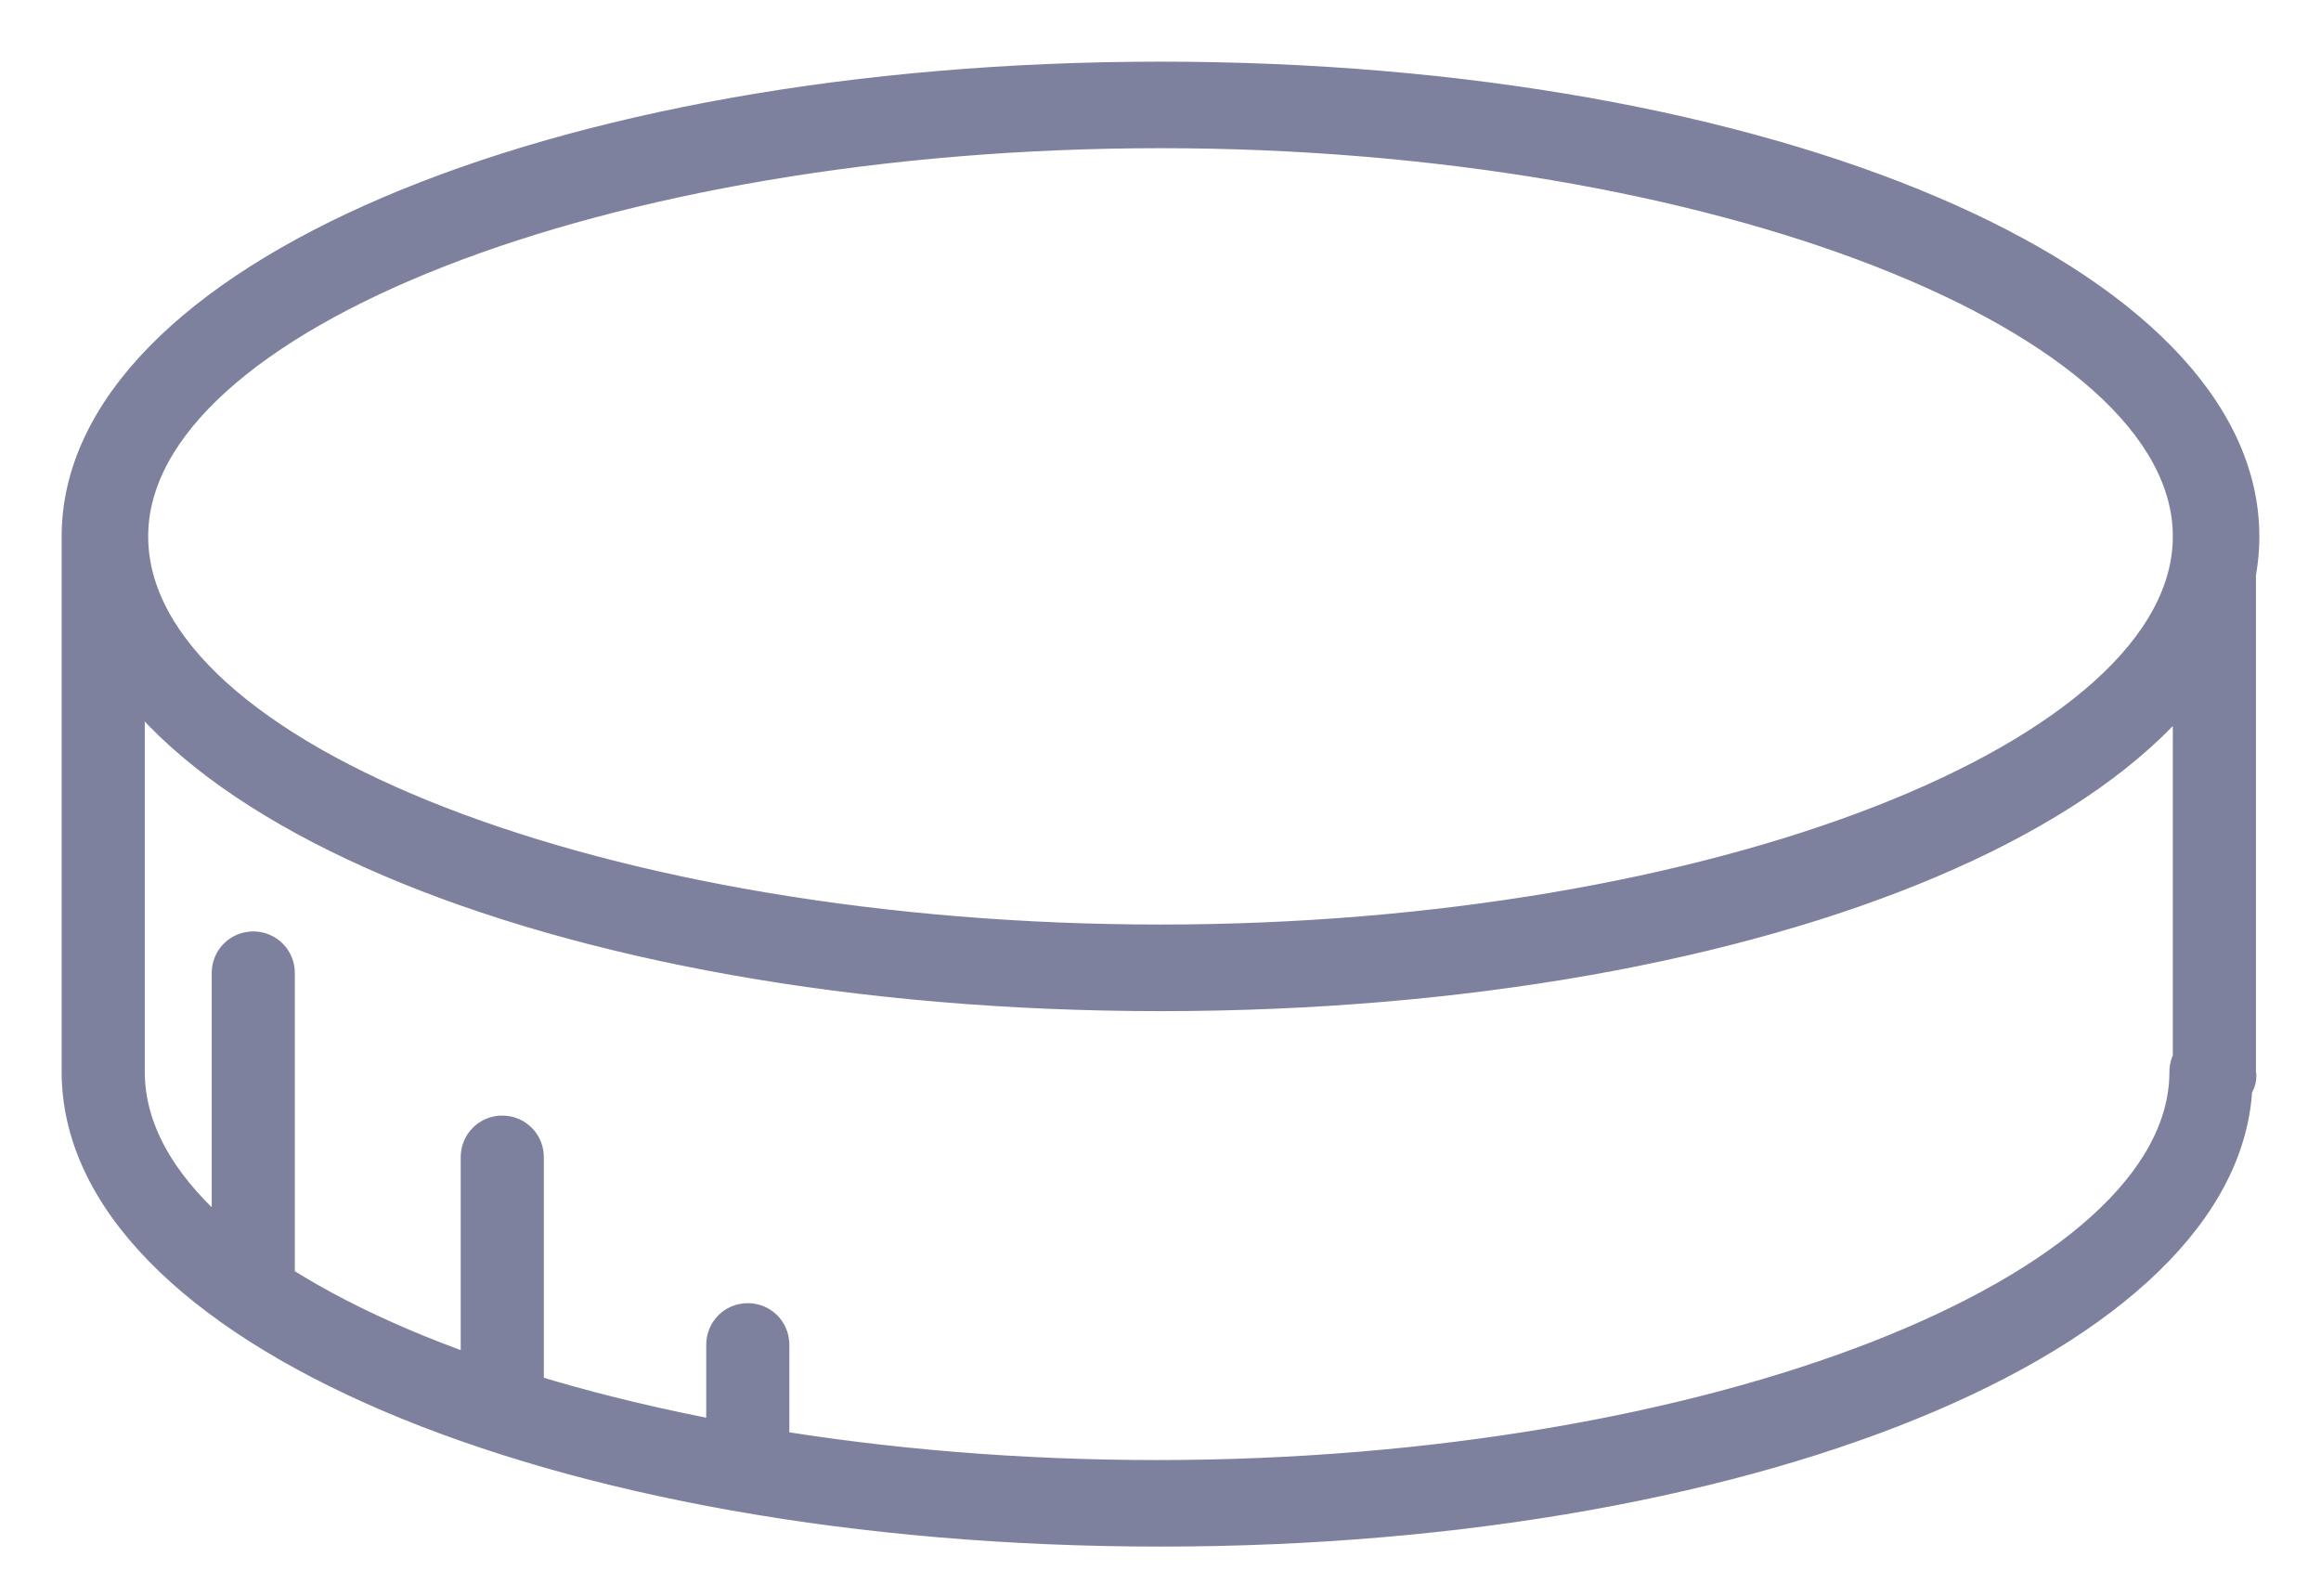 <svg width="32" height="22" viewBox="0 0 32 22" fill="none" xmlns="http://www.w3.org/2000/svg">
<path d="M16 13.79C7.583 13.79 1 10.969 1 7.395C1 3.821 7.583 1 16 1C24.417 1 31 3.821 31 7.395C31 11.016 24.37 13.79 16 13.79ZM16 1.893C8.335 1.893 1.893 4.433 1.893 7.395C1.893 10.404 8.382 12.896 16 12.896C23.618 12.896 30.107 10.357 30.107 7.395C30.107 4.433 23.618 1.893 16 1.893Z" fill="#7E819E"/>
<path d="M16 21.172C7.583 21.172 1 18.351 1 14.777C1 14.542 1.188 14.354 1.423 14.354C1.658 14.354 1.846 14.542 1.846 14.777C1.846 17.787 8.335 20.279 15.953 20.279C23.57 20.279 30.06 17.74 30.06 14.777C30.06 14.542 30.248 14.354 30.483 14.354C30.718 14.354 30.906 14.542 30.906 14.777C31 18.351 24.37 21.172 16 21.172Z" fill="#7E819E"/>
<path d="M1.423 15.201C1.188 15.201 1 15.012 1 14.777V7.395C1 7.16 1.188 6.972 1.423 6.972C1.658 6.972 1.846 7.16 1.846 7.395V14.777C1.846 15.012 1.658 15.201 1.423 15.201Z" fill="#7E819E"/>
<path d="M30.53 15.201C30.295 15.201 30.107 15.012 30.107 14.777V7.395C30.107 7.16 30.295 6.972 30.53 6.972C30.765 6.972 30.953 7.16 30.953 7.395V14.777C31 15.012 30.765 15.201 30.53 15.201Z" fill="#7E819E"/>
<path d="M6.925 19.621C6.69 19.621 6.502 19.433 6.502 19.198V15.953C6.502 15.718 6.69 15.53 6.925 15.53C7.16 15.53 7.348 15.718 7.348 15.953V19.198C7.348 19.433 7.16 19.621 6.925 19.621Z" fill="#7E819E"/>
<path d="M10.31 20.655C10.075 20.655 9.887 20.467 9.887 20.232V18.539C9.887 18.304 10.075 18.116 10.31 18.116C10.546 18.116 10.733 18.304 10.733 18.539V20.185C10.733 20.42 10.546 20.655 10.31 20.655Z" fill="#7E819E"/>
<path d="M3.492 18.21C3.257 18.21 3.069 18.022 3.069 17.787V13.414C3.069 13.179 3.257 12.991 3.492 12.991C3.727 12.991 3.915 13.179 3.915 13.414V17.787C3.962 17.975 3.774 18.21 3.492 18.21Z" fill="#7E819E"/>
<path d="M1 7.395C1 10.969 7.583 13.79 16 13.79C24.37 13.79 31 11.016 31 7.395C31 3.821 24.417 1 16 1C7.583 1 1 3.821 1 7.395ZM1 7.395V14.777M1 7.395C1 7.16 1.188 6.972 1.423 6.972C1.658 6.972 1.846 7.16 1.846 7.395V14.777M30.107 7.395C30.107 10.357 23.618 12.896 16 12.896C8.382 12.896 1.893 10.404 1.893 7.395C1.893 4.433 8.335 1.893 16 1.893C23.618 1.893 30.107 4.433 30.107 7.395ZM30.107 7.395V14.777C30.107 15.012 30.295 15.201 30.53 15.201C30.765 15.201 31 15.012 30.953 14.777V7.395C30.953 7.16 30.765 6.972 30.53 6.972C30.295 6.972 30.107 7.16 30.107 7.395ZM1 14.777C1 18.351 7.583 21.172 16 21.172C24.37 21.172 31 18.351 30.906 14.777C30.906 14.542 30.718 14.354 30.483 14.354C30.248 14.354 30.06 14.542 30.06 14.777C30.06 17.74 23.57 20.279 15.953 20.279C8.335 20.279 1.846 17.787 1.846 14.777M1 14.777C1 14.542 1.188 14.354 1.423 14.354C1.658 14.354 1.846 14.542 1.846 14.777M1 14.777C1 15.012 1.188 15.201 1.423 15.201C1.658 15.201 1.846 15.012 1.846 14.777M6.925 19.621C6.69 19.621 6.502 19.433 6.502 19.198V15.953C6.502 15.718 6.69 15.53 6.925 15.53C7.16 15.53 7.348 15.718 7.348 15.953V19.198C7.348 19.433 7.16 19.621 6.925 19.621ZM10.31 20.655C10.075 20.655 9.887 20.467 9.887 20.232V18.539C9.887 18.304 10.075 18.116 10.31 18.116C10.546 18.116 10.733 18.304 10.733 18.539V20.185C10.733 20.42 10.546 20.655 10.31 20.655ZM3.492 18.21C3.257 18.21 3.069 18.022 3.069 17.787V13.414C3.069 13.179 3.257 12.991 3.492 12.991C3.727 12.991 3.915 13.179 3.915 13.414V17.787C3.962 17.975 3.774 18.21 3.492 18.21Z" stroke="#7E819E" stroke-width="0.3" stroke-miterlimit="10"/>
</svg>
